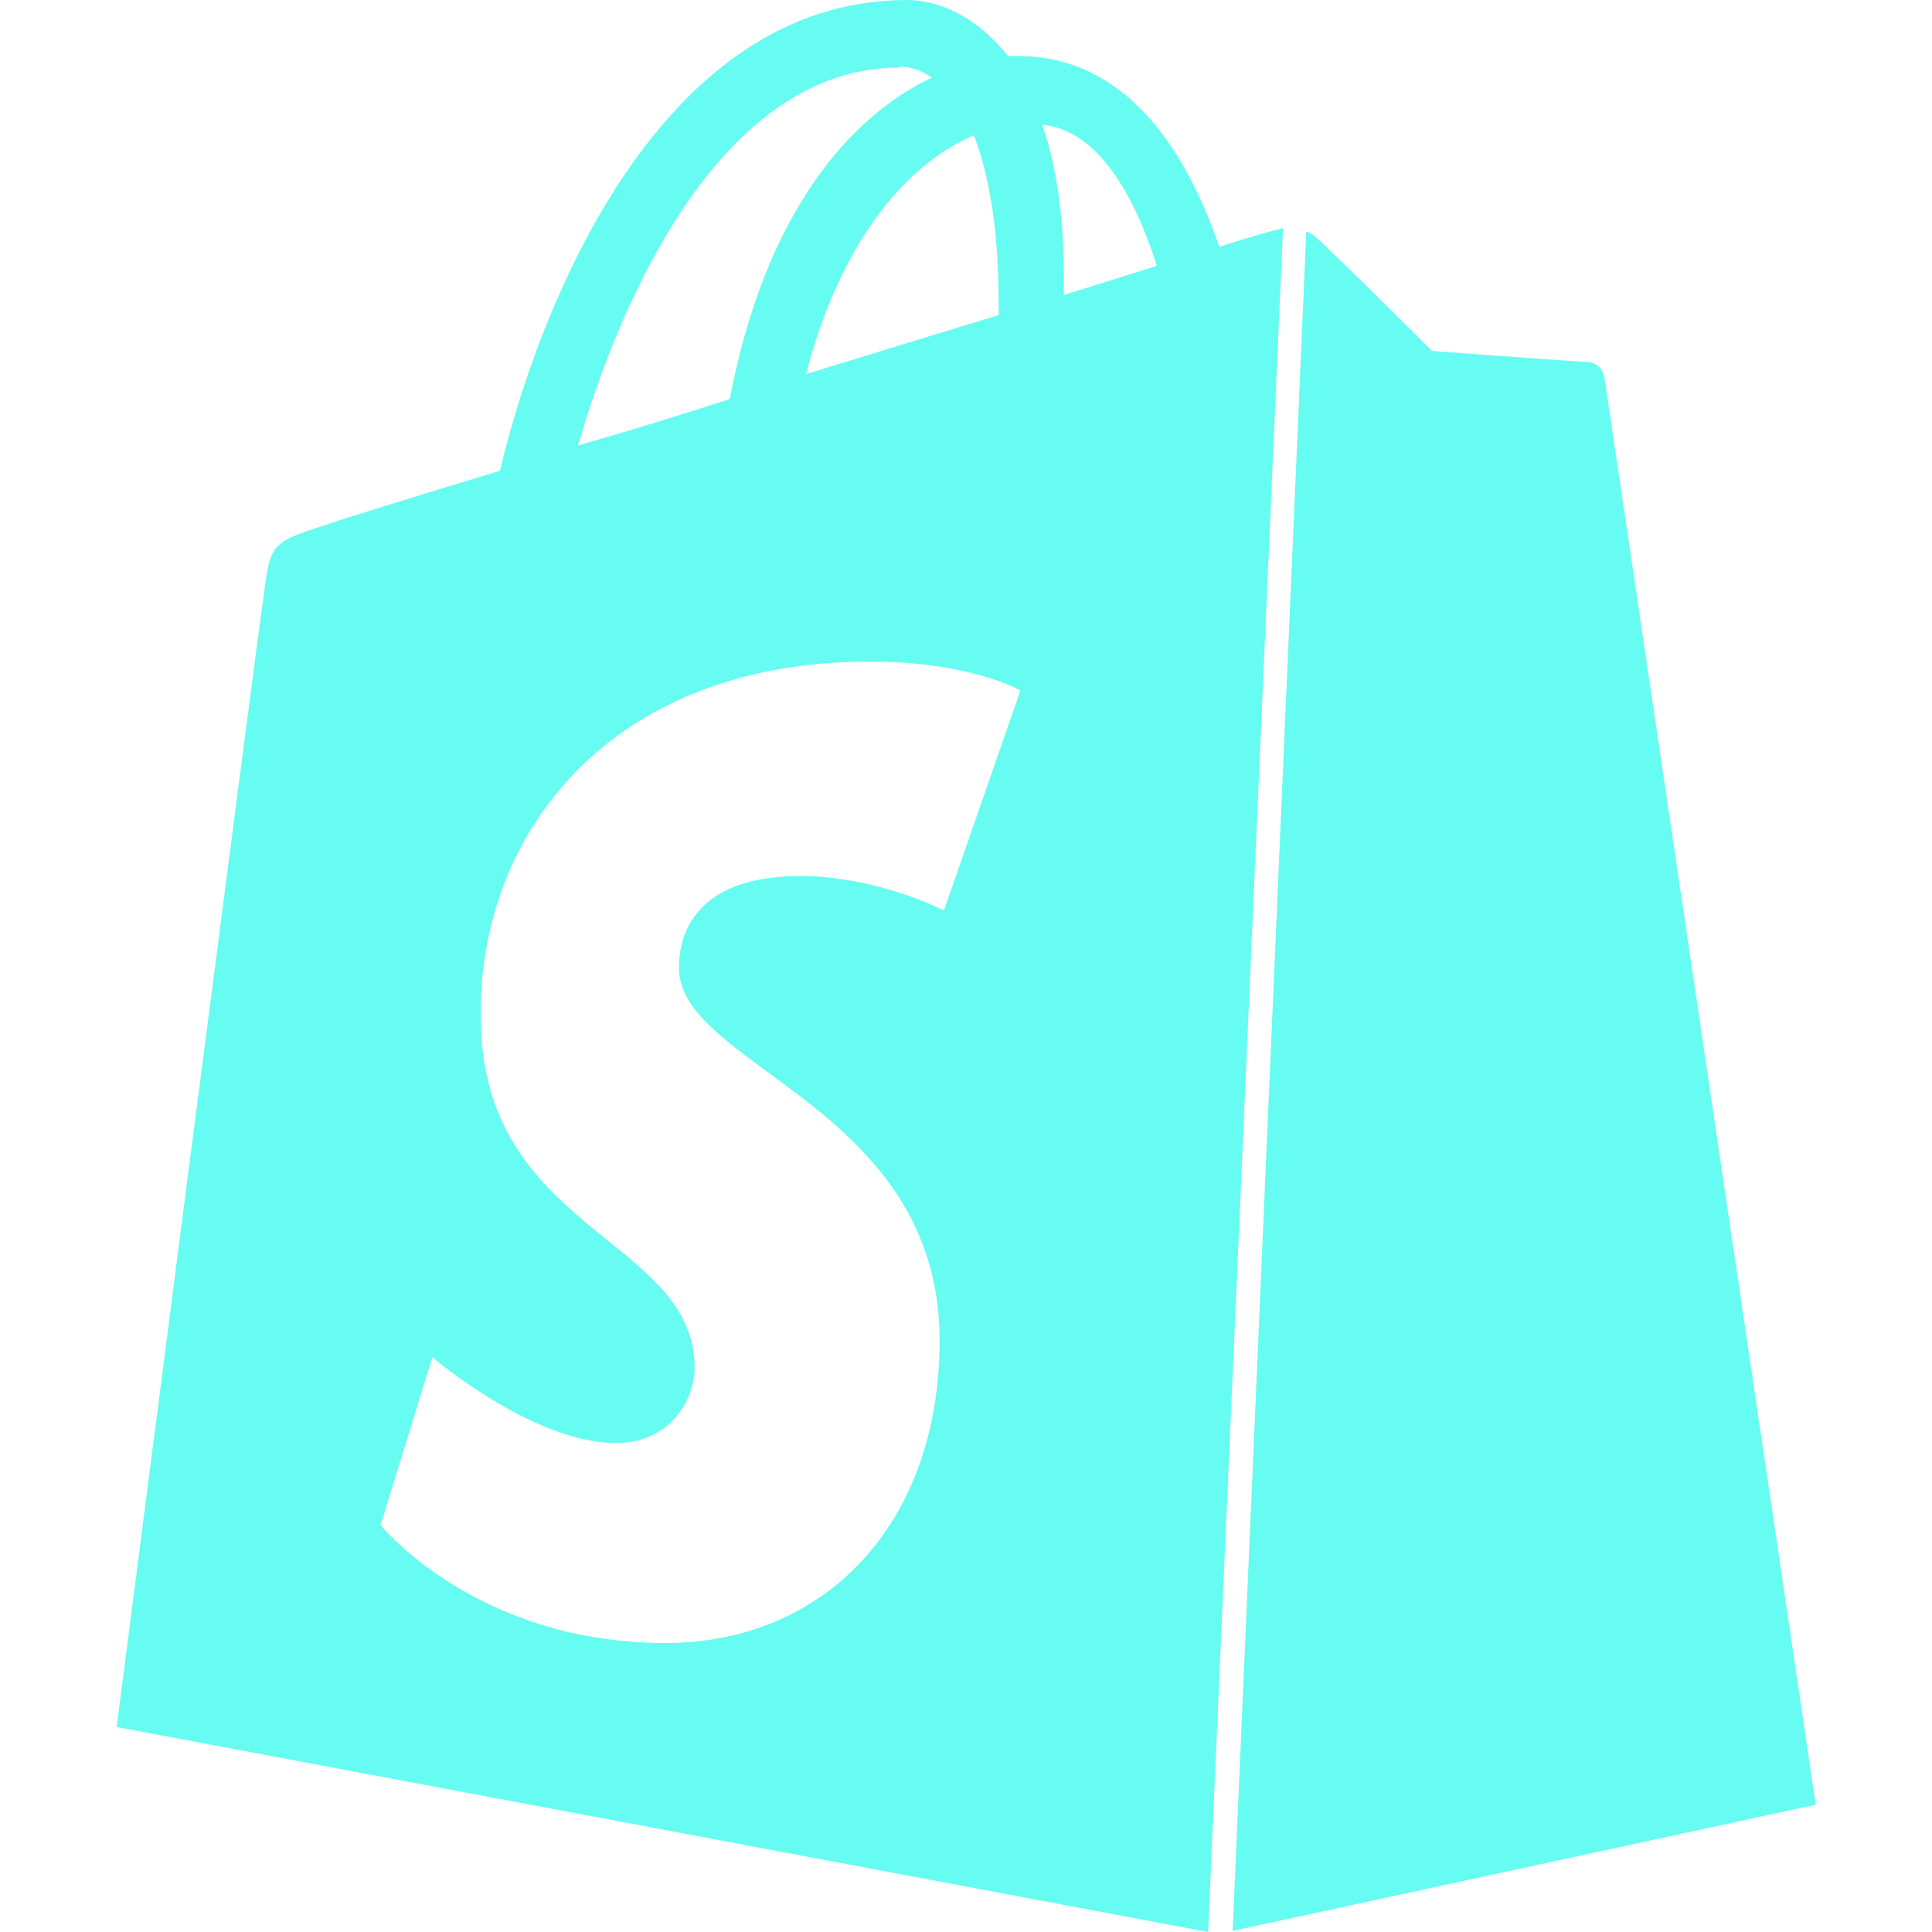 <svg width="75" height="75" viewBox="0 0 75 75" fill="none" xmlns="http://www.w3.org/2000/svg">
<path d="M47.925 74.939L70.484 70.057C70.484 70.057 62.342 15.016 62.281 14.648C62.22 14.28 61.915 14.051 61.622 14.051C61.317 14.051 55.592 13.624 55.592 13.624C55.592 13.624 51.6 9.645 51.087 9.218C50.953 9.096 50.855 9.035 50.71 8.986L47.852 74.941L47.925 74.939ZM36.598 35.327C36.598 35.327 34.06 34.008 31.055 34.008C26.527 34.008 26.356 36.827 26.356 37.573C26.356 41.419 36.476 42.931 36.476 52.038C36.476 59.203 31.971 63.781 25.831 63.781C18.469 63.781 14.771 59.203 14.771 59.203L16.784 52.685C16.784 52.685 20.677 56.018 23.913 56.018C26.025 56.018 26.965 54.321 26.965 53.1C26.965 48.047 18.663 47.815 18.663 39.49C18.553 32.496 23.571 25.683 33.752 25.683C37.683 25.683 39.612 26.805 39.612 26.805L36.659 35.302L36.598 35.327ZM34.913 2.587C35.328 2.587 35.754 2.709 36.169 3.014C33.092 4.467 29.724 8.142 28.331 15.49C26.281 16.16 24.291 16.76 22.435 17.297C24.047 11.719 27.963 2.625 34.91 2.625L34.913 2.587ZM38.77 11.803V12.23C36.415 12.949 33.813 13.744 31.287 14.524C32.74 8.97 35.449 6.26 37.805 5.248C38.403 6.811 38.768 8.923 38.768 11.803H38.77ZM40.453 4.835C42.614 5.055 44.018 7.533 44.909 10.317C43.821 10.671 42.614 11.037 41.295 11.452V10.671C41.295 8.316 40.99 6.387 40.453 4.823V4.835ZM49.805 8.862C49.732 8.862 49.61 8.923 49.561 8.923C49.5 8.923 48.659 9.155 47.328 9.581C46.008 5.723 43.653 2.173 39.49 2.173H39.124C37.929 0.659 36.464 0 35.206 0C25.5 0 20.862 12.122 19.409 18.274C15.673 19.409 12.963 20.252 12.659 20.374C10.547 21.044 10.486 21.108 10.242 23.095C10.01 24.537 4.528 67.041 4.528 67.041L46.899 75L49.805 8.862Z" fill="#66FCF1"/>
</svg>
